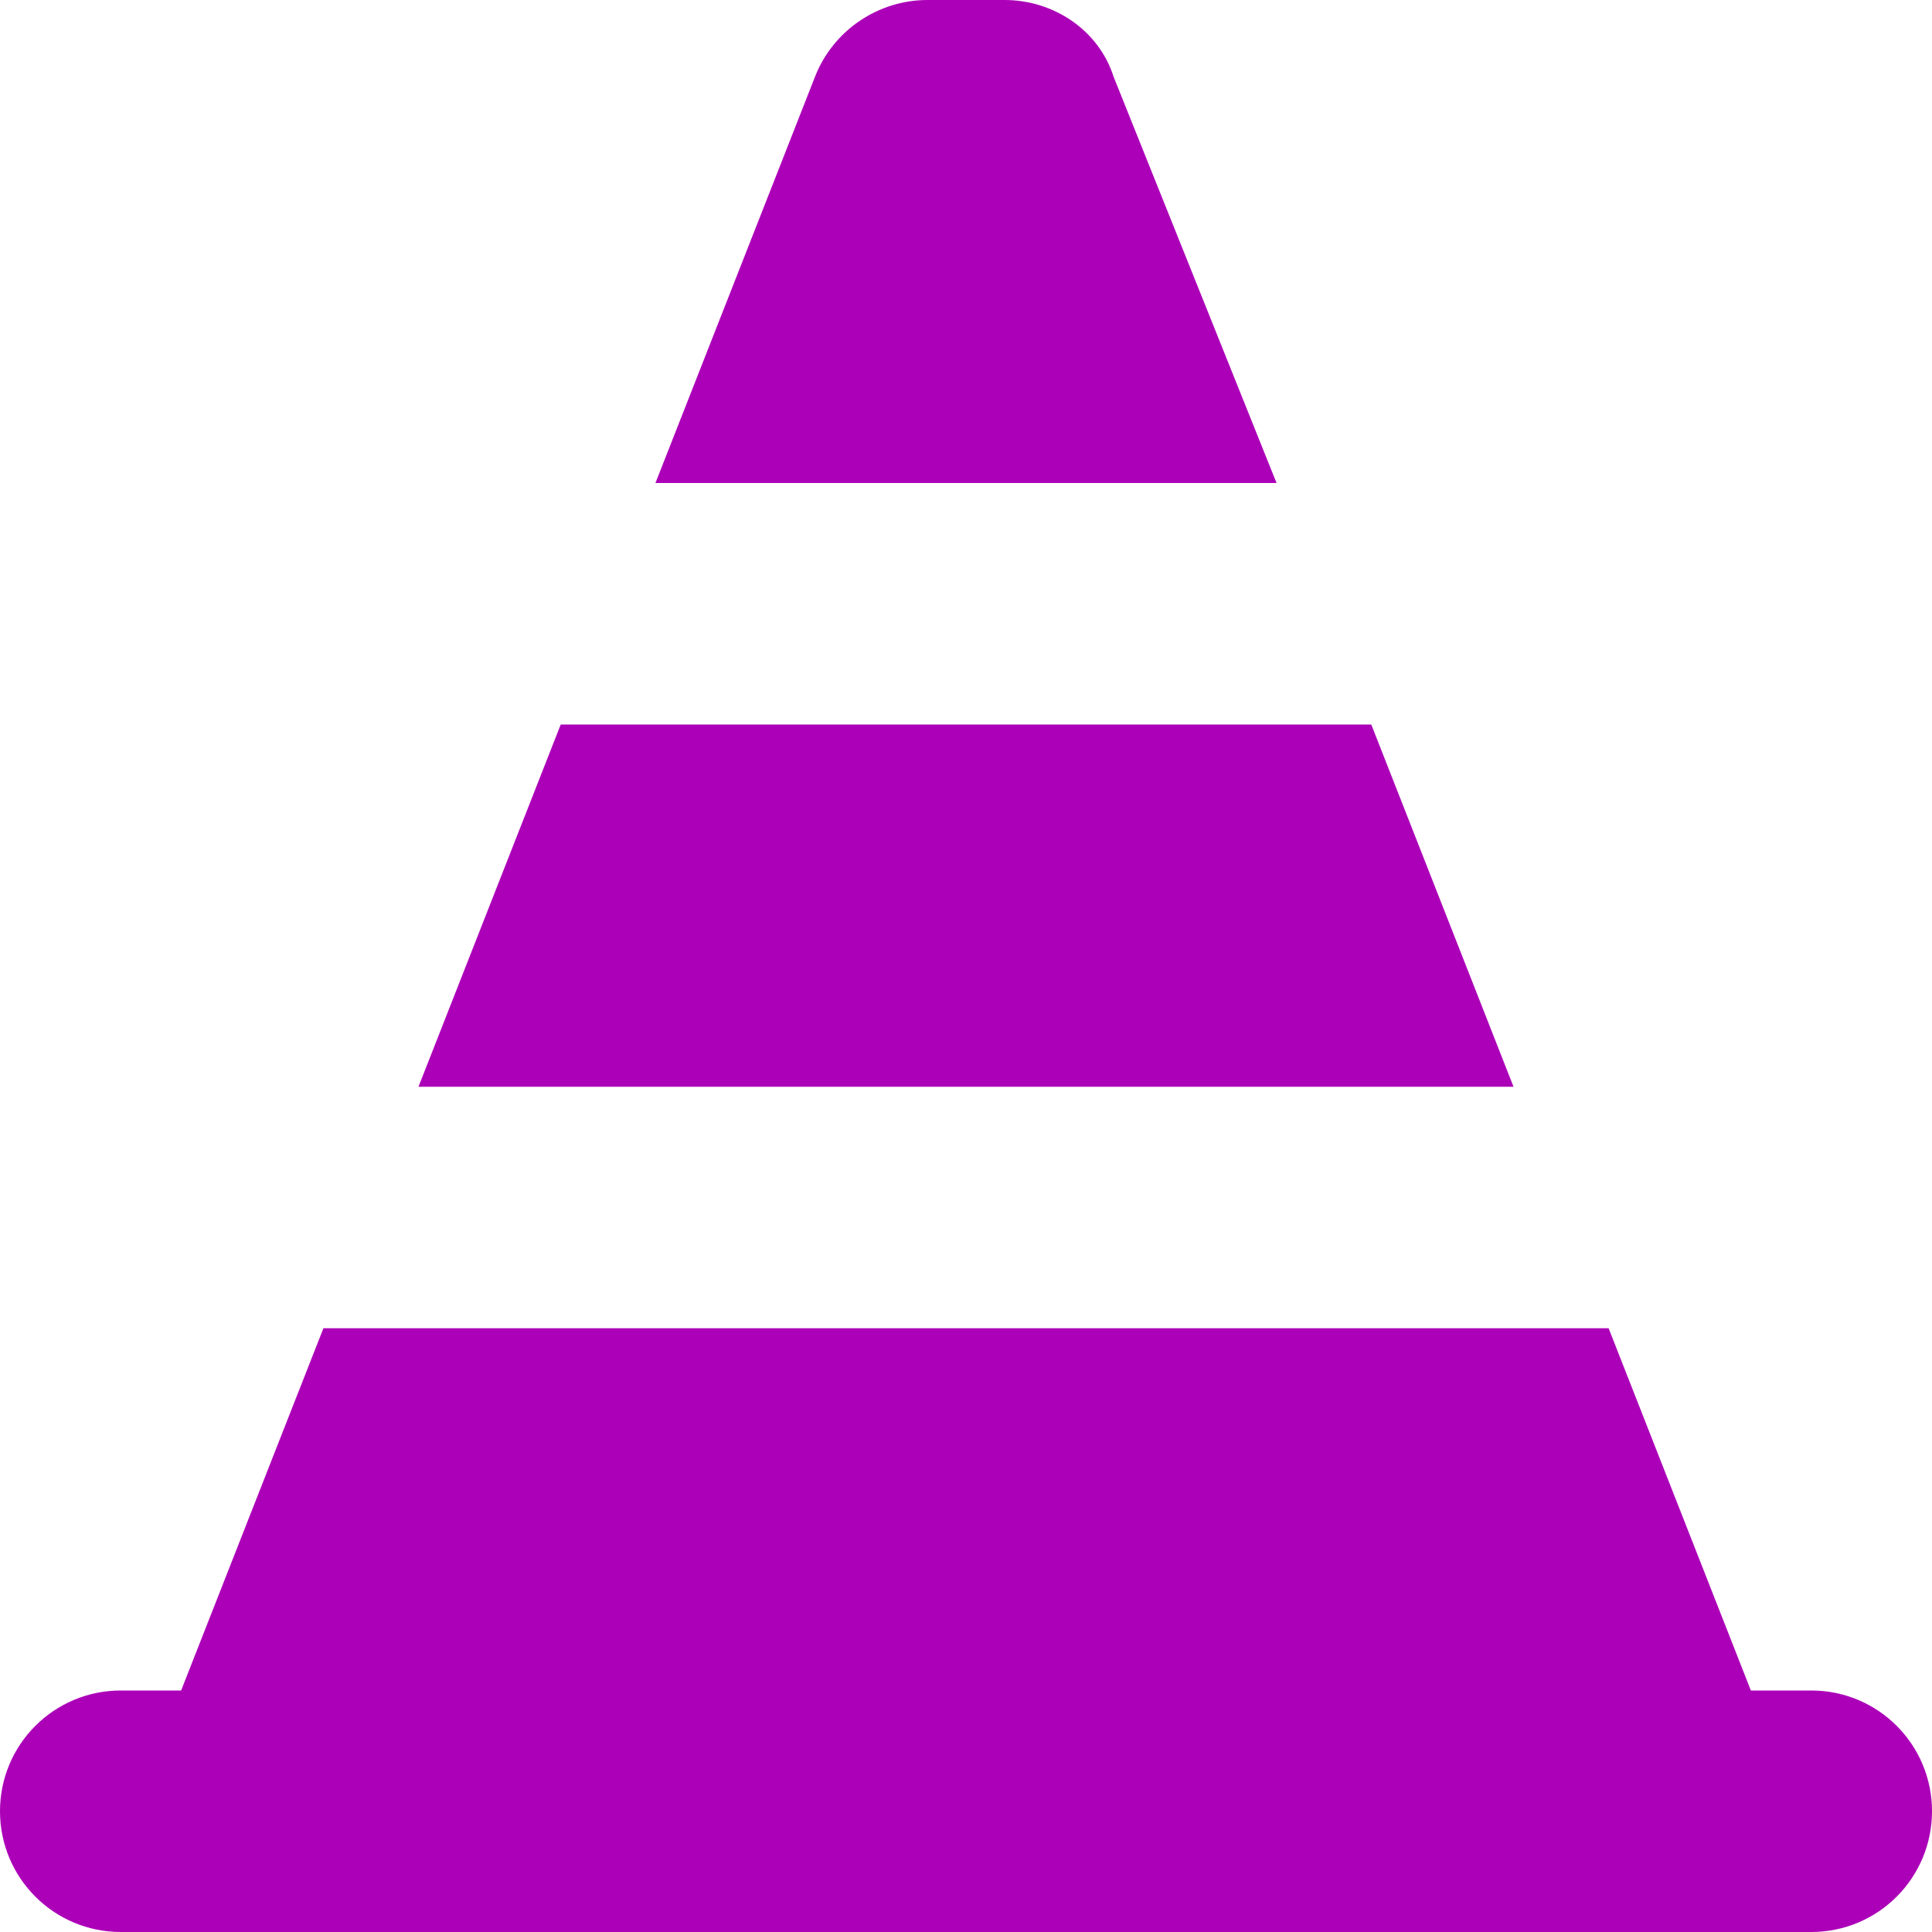<?xml version="1.0" encoding="UTF-8" standalone="no"?>
<!DOCTYPE svg PUBLIC "-//W3C//DTD SVG 1.1//EN" "http://www.w3.org/Graphics/SVG/1.1/DTD/svg11.dtd">
<svg width="100%" height="100%" viewBox="0 0 512 512" version="1.1" xmlns="http://www.w3.org/2000/svg" xmlns:xlink="http://www.w3.org/1999/xlink" xml:space="preserve" xmlns:serif="http://www.serif.com/" style="fill-rule:evenodd;clip-rule:evenodd;stroke-linejoin:round;stroke-miterlimit:2;">
    <path d="M173.7,128L216,20.3C220.8,8.053 232.7,0 245.8,0L266.2,0C279.3,0 291.2,8.053 295.1,20.3L338.3,128L173.7,128ZM363.4,192L401.1,288L110.9,288L148.6,192L363.4,192ZM48,448L85.71,352L426.3,352L464,448L480,448C497.7,448 512,462.3 512,480C512,497.7 497.7,512 480,512L32,512C14.33,512 0,497.7 0,480C0,462.3 14.33,448 32,448L48,448Z" style="fill:rgb(172,0,184);fill-rule:nonzero;"/>
</svg>
